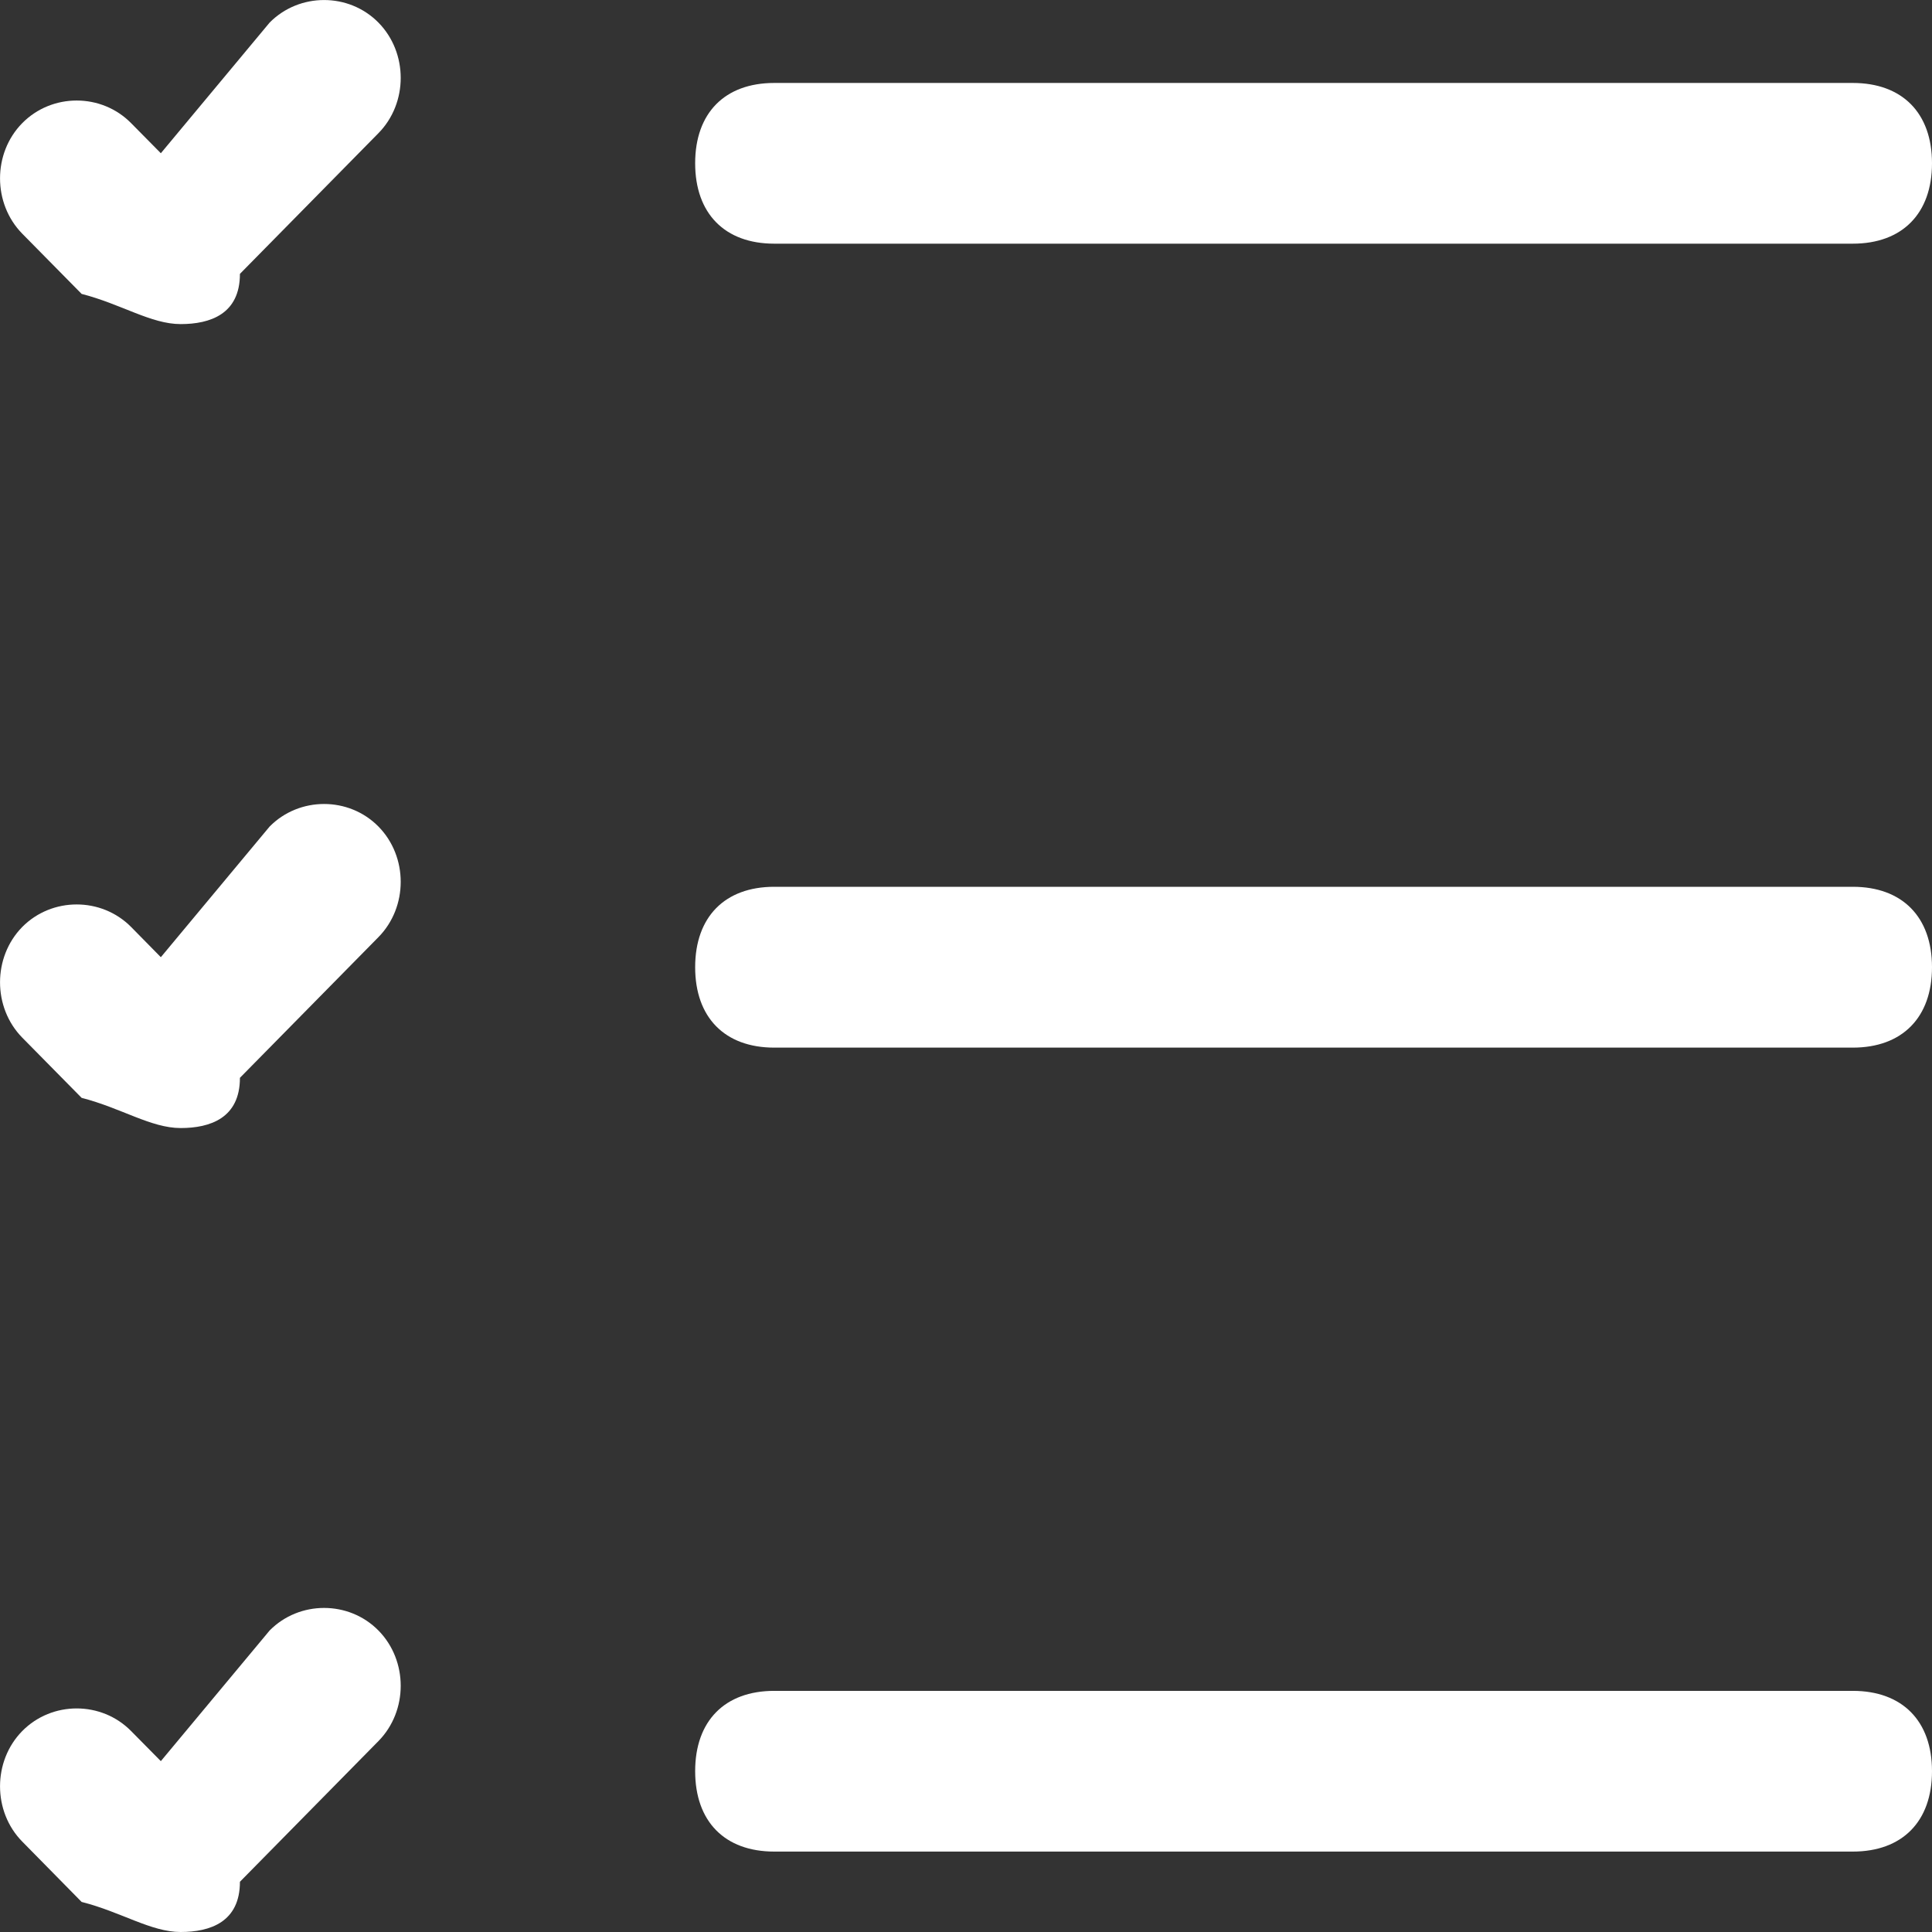 <svg width="16" height="16" viewBox="0 0 16 16" fill="none" xmlns="http://www.w3.org/2000/svg">
<rect x="0" y="0" width="16" height="16" fill="#333333" stroke="none"/>
<path d="M15.344 2.018H6.412C6.002 2.018 5.757 1.768 5.757 1.352C5.757 0.936 6.002 0.687 6.412 0.687H15.344C15.754 0.687 16 0.936 16 1.352C16 1.768 15.754 2.018 15.344 2.018Z" fill="white" fill-opacity="1"/>
<path d="M15.344 8.676H6.412C6.002 8.676 5.757 8.426 5.757 8.01C5.757 7.594 6.002 7.344 6.412 7.344H15.344C15.754 7.344 16 7.594 16 8.01C16 8.426 15.754 8.676 15.344 8.676Z" fill="white" fill-opacity="1"/>
<path d="M15.344 15.334H6.412C6.002 15.334 5.757 15.085 5.757 14.668C5.757 14.252 6.002 14.003 6.412 14.003H15.344C15.754 14.003 16 14.252 16 14.668C16 15.085 15.754 15.334 15.344 15.334Z" fill="white" fill-opacity="1"/>
<path d="M1.496 2.684C1.25 2.684 1.004 2.518 0.676 2.434L0.184 1.935C-0.061 1.685 -0.061 1.269 0.184 1.02C0.43 0.77 0.84 0.77 1.086 1.02L1.332 1.269L2.233 0.187C2.479 -0.062 2.889 -0.062 3.134 0.187C3.38 0.437 3.38 0.853 3.134 1.103L1.987 2.268C1.987 2.601 1.741 2.684 1.496 2.684Z" fill="white" fill-opacity="1"/>
<path d="M1.496 9.342C1.25 9.342 1.004 9.176 0.676 9.092L0.184 8.593C-0.061 8.343 -0.061 7.927 0.184 7.677C0.43 7.428 0.84 7.428 1.086 7.677L1.332 7.927L2.233 6.845C2.479 6.596 2.889 6.596 3.134 6.845C3.38 7.095 3.38 7.511 3.134 7.761L1.987 8.926C1.987 9.259 1.741 9.342 1.496 9.342Z" fill="white" fill-opacity="1"/>
<path d="M1.496 16C1.25 16 1.004 15.834 0.676 15.751L0.184 15.251C-0.061 15.002 -0.061 14.585 0.184 14.336C0.43 14.086 0.84 14.086 1.086 14.336L1.332 14.585L2.233 13.503C2.479 13.254 2.889 13.254 3.134 13.503C3.38 13.753 3.38 14.169 3.134 14.419L1.987 15.584C1.987 15.917 1.741 16 1.496 16Z" fill="white" fill-opacity="1"/>
</svg>
